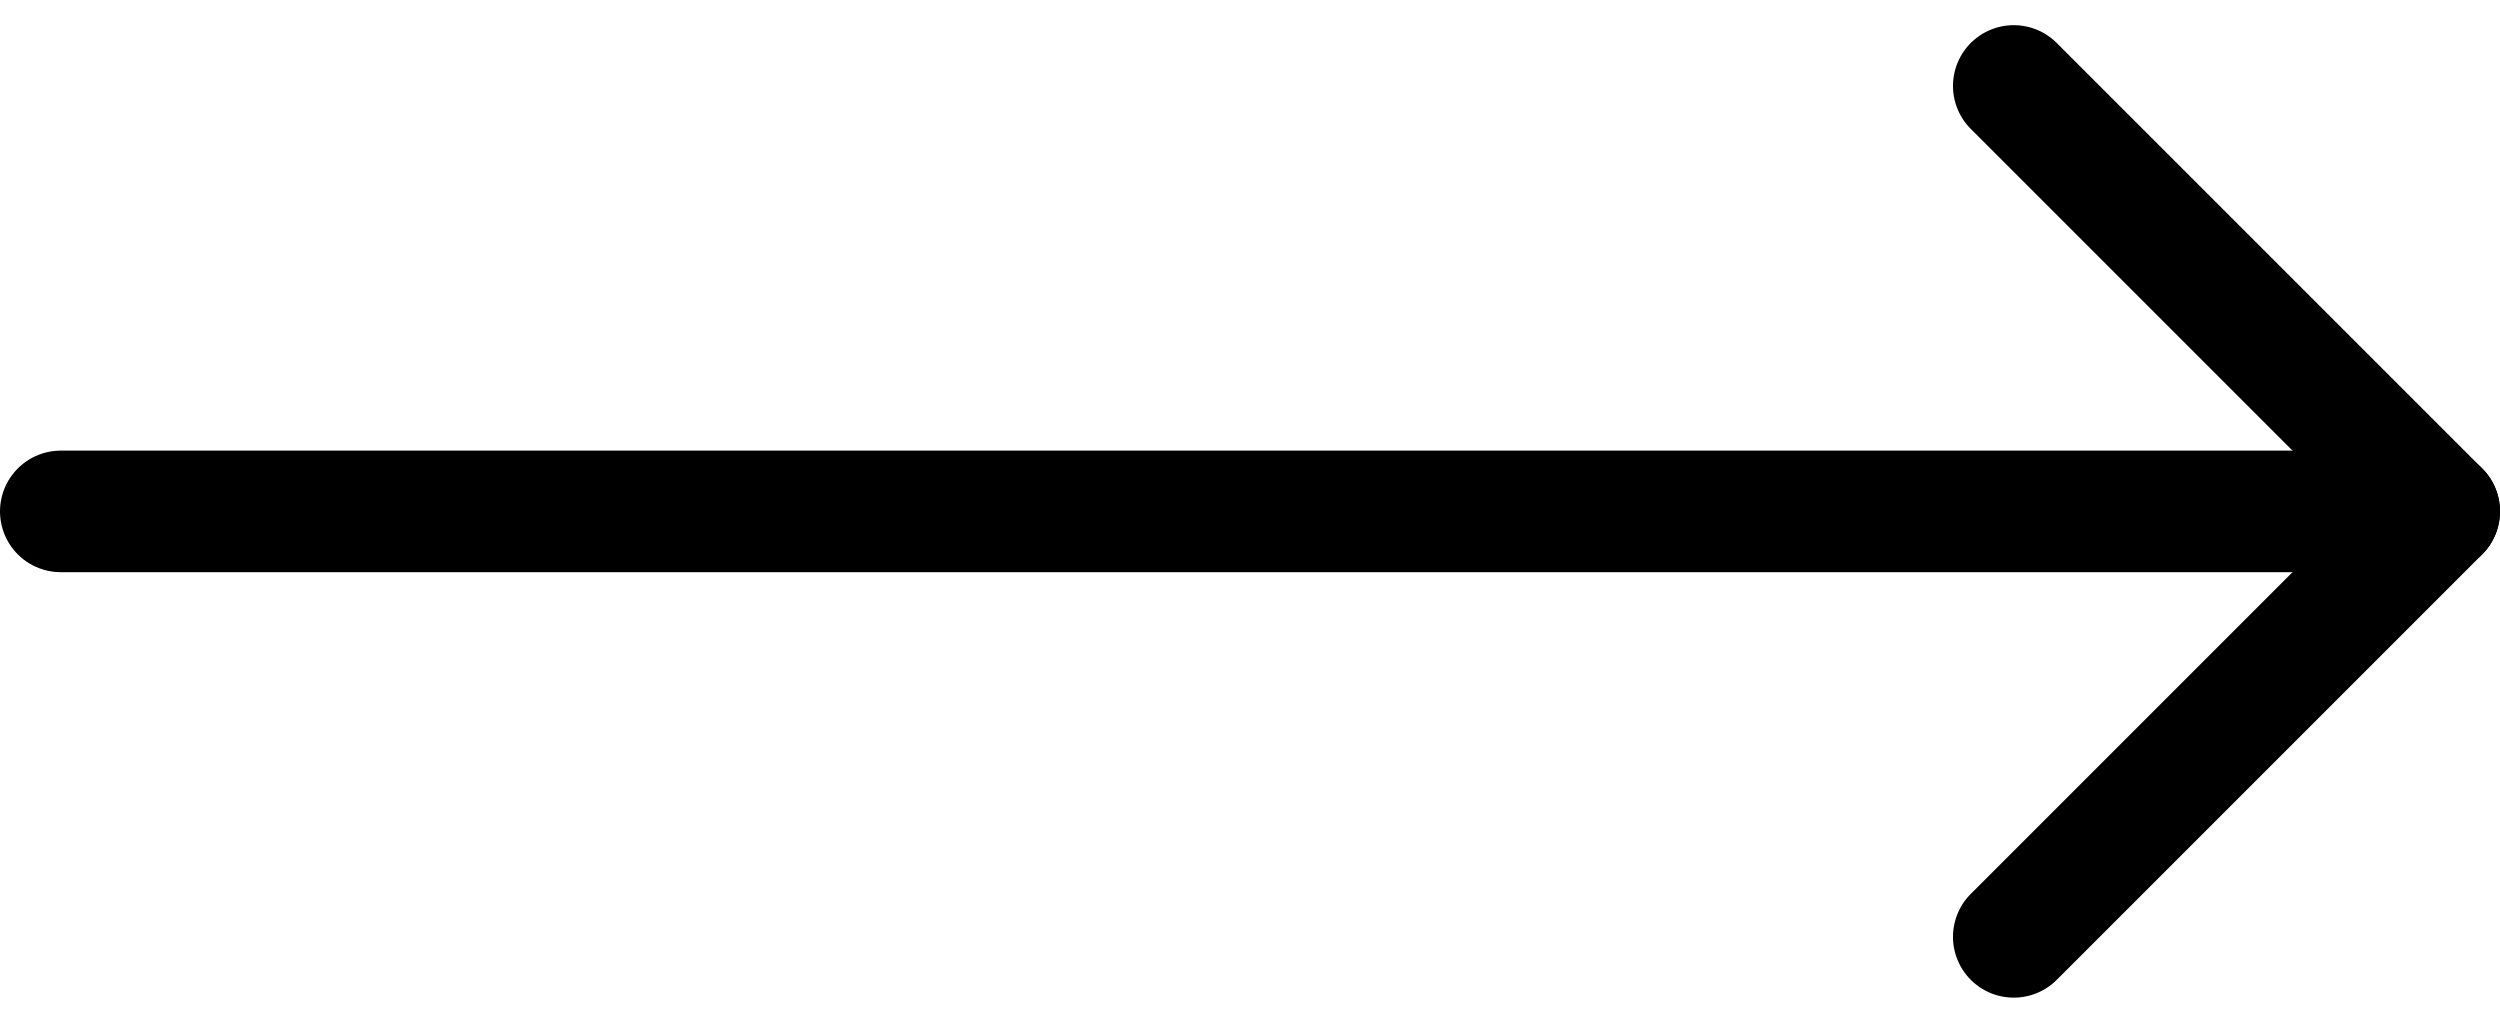 <svg xmlns="http://www.w3.org/2000/svg" width="41.132" height="16.828" viewBox="0 0 41.132 16.828">
  <g id="arrow-right" transform="translate(-4 -3.586)">
    <line id="Line_112" data-name="Line 112" x2="39.132" transform="translate(5 12)" fill="none" stroke="#000" stroke-linecap="round" stroke-linejoin="round" stroke-width="2"/>
    <path id="Path_15378" data-name="Path 15378" d="M12,5l7,7-7,7" transform="translate(25.132)" fill="none" stroke="#000" stroke-linecap="round" stroke-linejoin="round" stroke-width="2"/>
  </g>
</svg>
